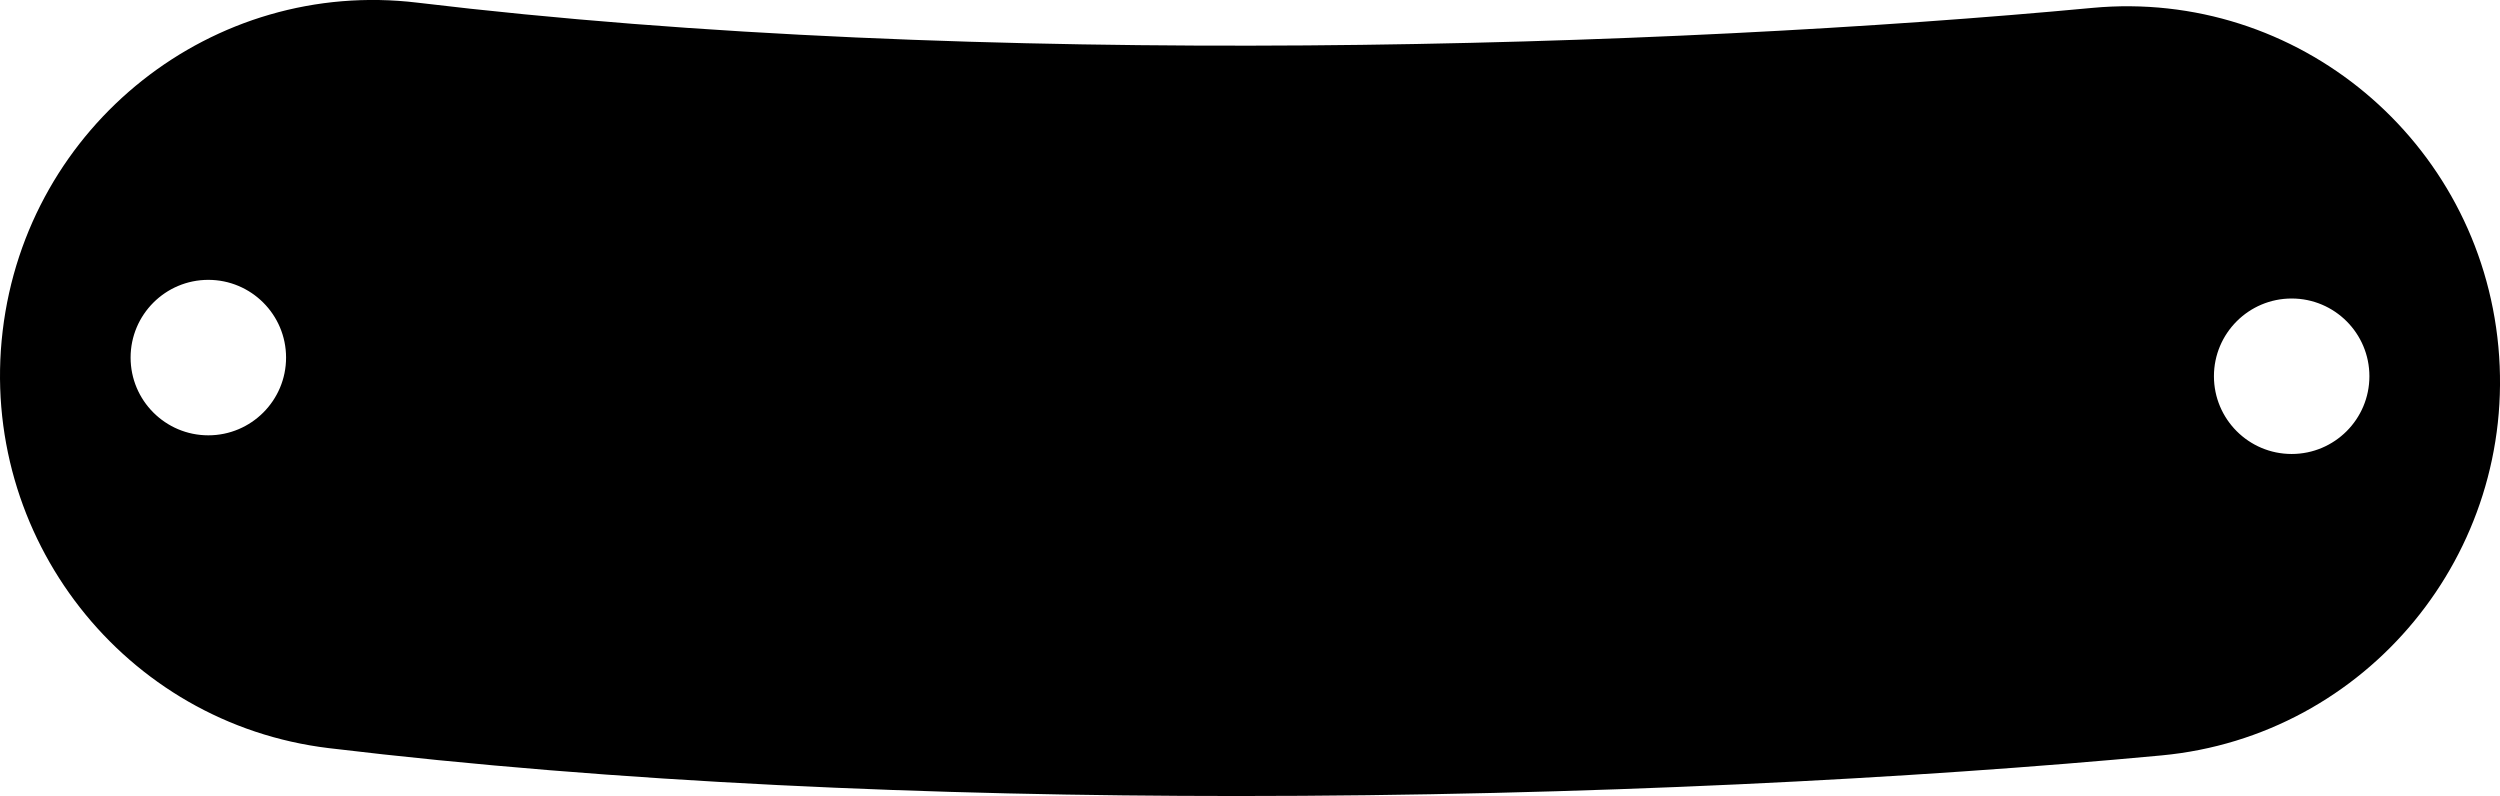 <?xml version="1.0" encoding="utf-8"?>
<!-- Generator: Adobe Illustrator 23.0.1, SVG Export Plug-In . SVG Version: 6.00 Build 0)  -->
<svg version="1.1" id="Cool_label_plate" xmlns="http://www.w3.org/2000/svg" xmlns:xlink="http://www.w3.org/1999/xlink" x="0px"
	 y="0px" viewBox="0 0 402 128" style="enable-background:new 0 0 402 128;" xml:space="preserve">
<path d="M401.74,55.76c-3.08-33.19-32.31-57.58-65.31-54.49c-67.96,6.38-179.26,9.99-269.29-0.84C34.22-3.54,4.36,20.1,0.43,53.2
	c-3.93,33.1,19.55,63.14,52.45,67.1c46.25,5.56,97.28,7.7,146.07,7.7c56.06,0,109.15-2.83,148.62-6.53
	C380.57,118.37,404.82,88.95,401.74,55.76z M33.5,70C26.6,70,21,64.4,21,57.5S26.6,45,33.5,45S46,50.6,46,57.5S40.4,70,33.5,70z
	 M368.5,73c-6.9,0-12.5-5.6-12.5-12.5S361.6,48,368.5,48S381,53.6,381,60.5S375.4,73,368.5,73z"/>
</svg>
